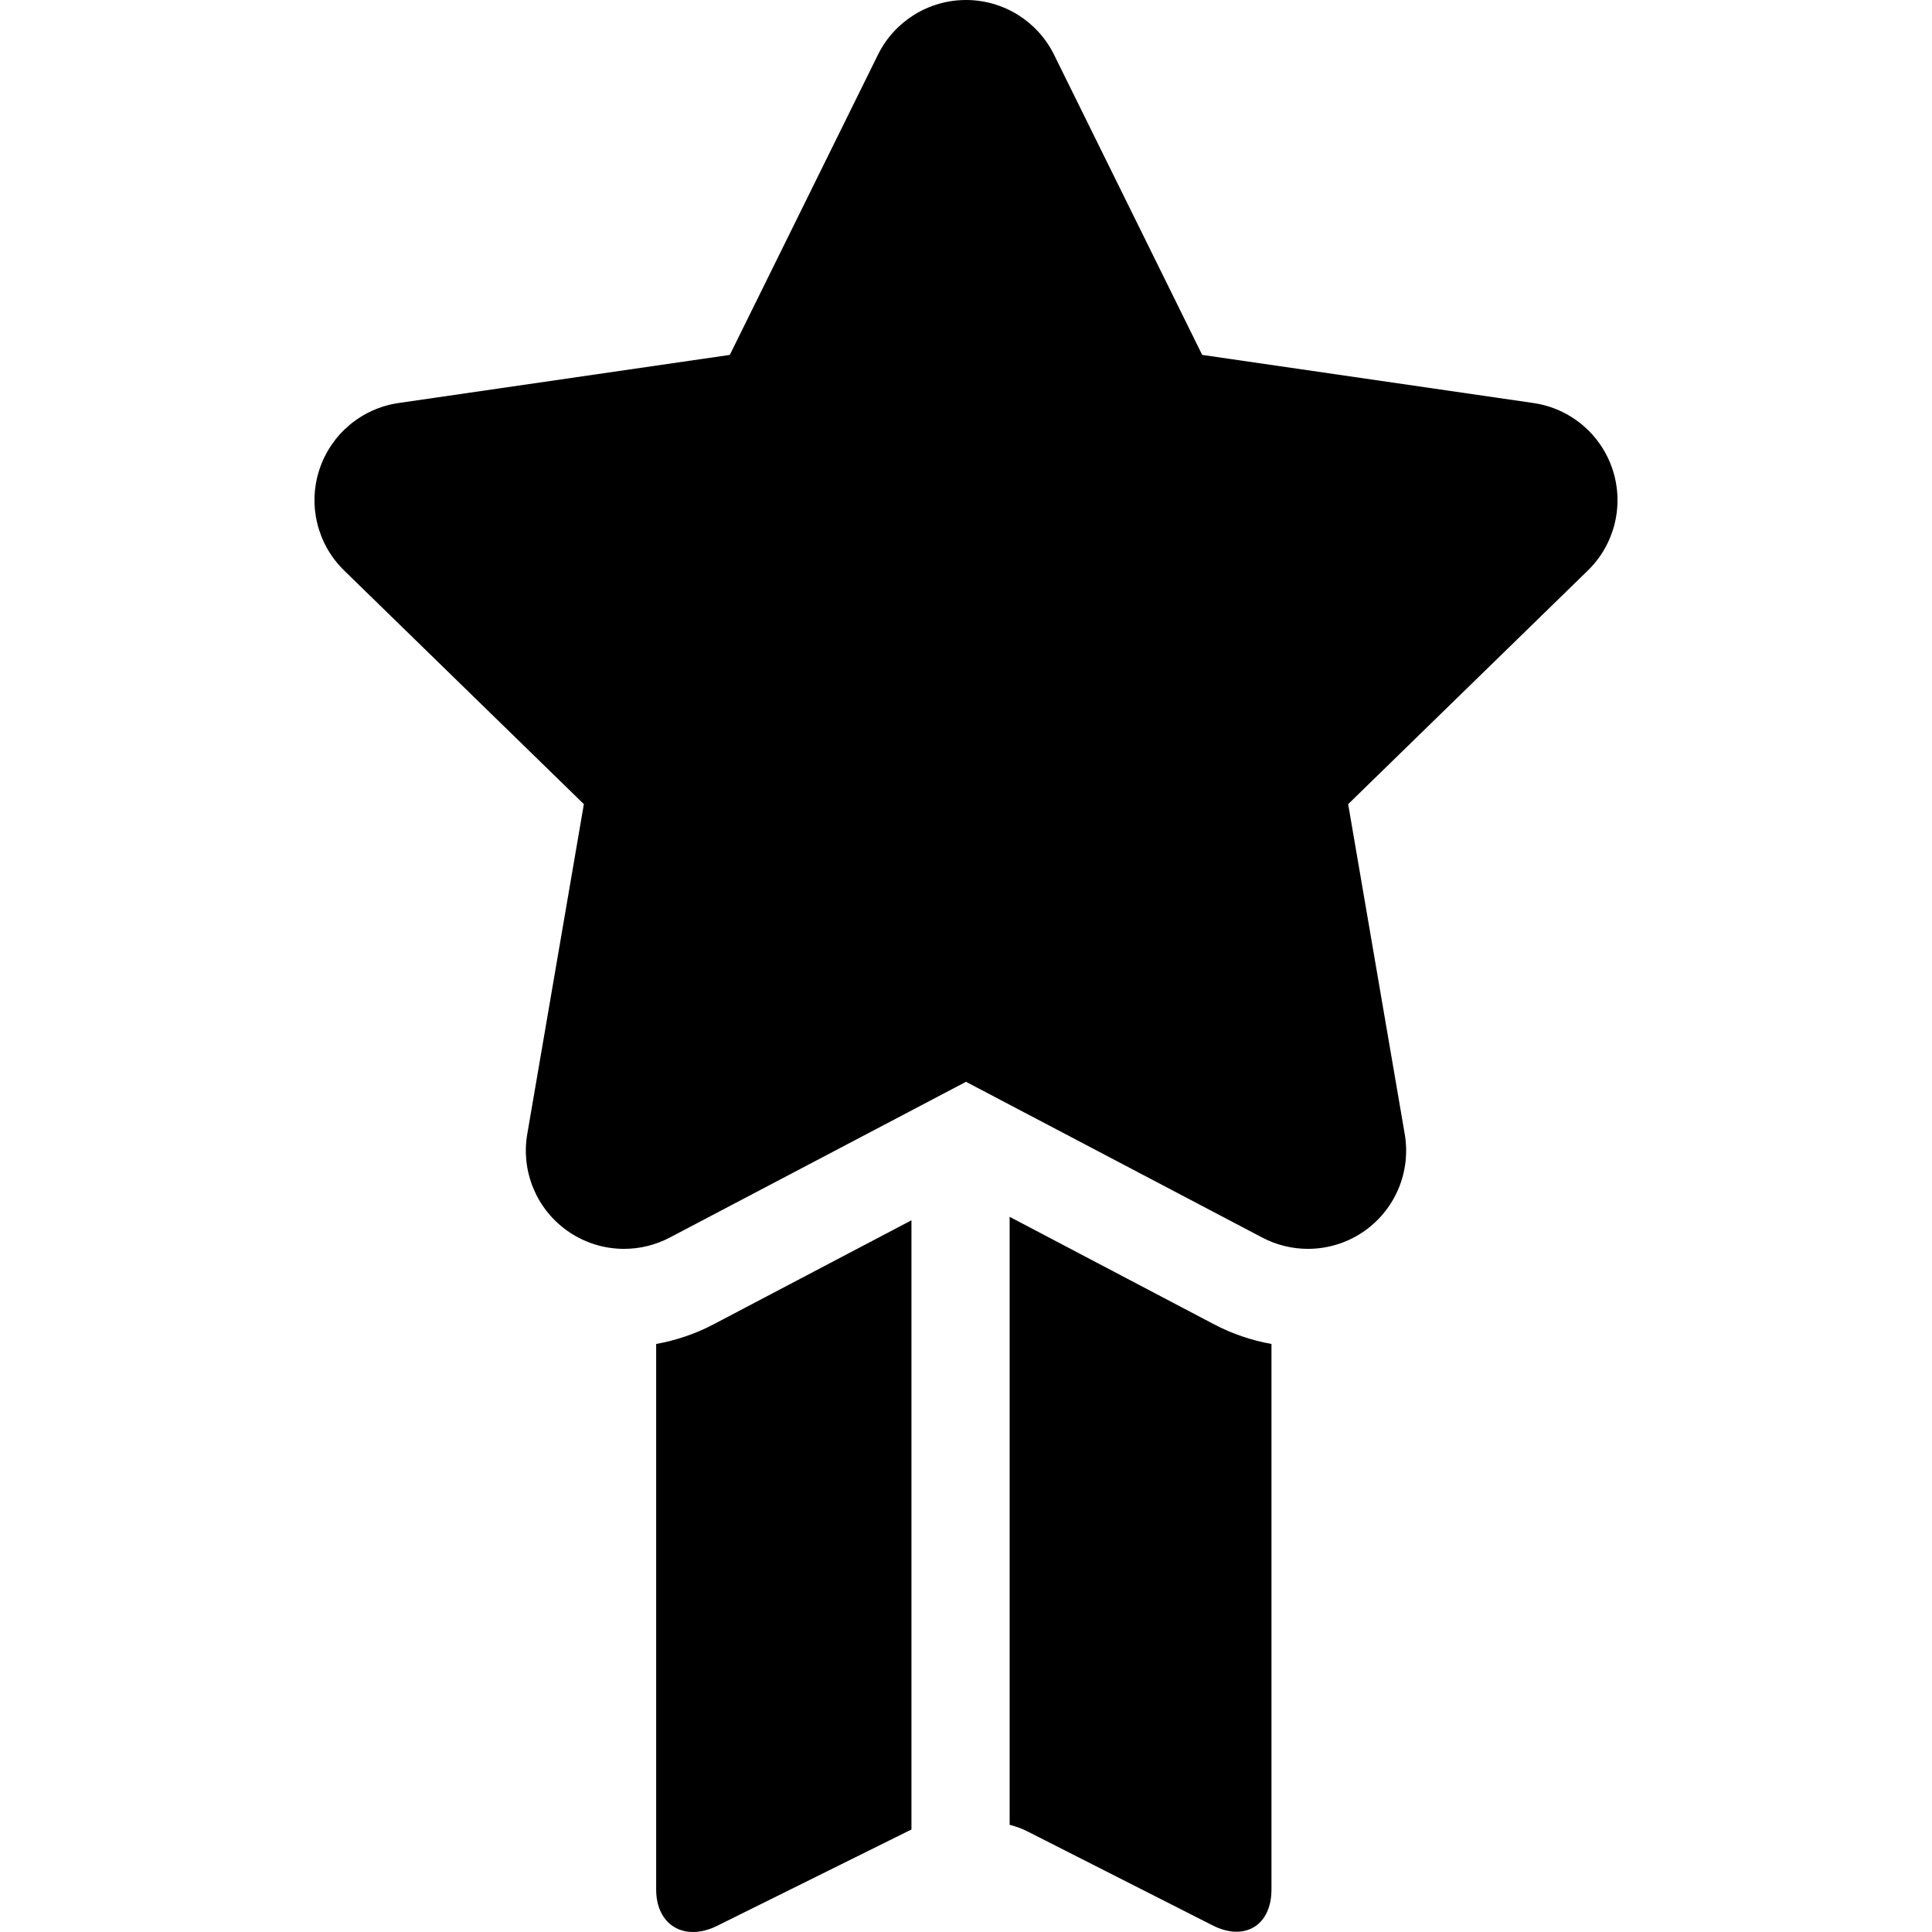 <?xml version="1.0" encoding="iso-8859-1"?>
<!-- Generator: Adobe Illustrator 17.1.0, SVG Export Plug-In . SVG Version: 6.00 Build 0)  -->
<!DOCTYPE svg PUBLIC "-//W3C//DTD SVG 1.1//EN" "http://www.w3.org/Graphics/SVG/1.1/DTD/svg11.dtd">
<svg version="1.1" id="Capa_1" xmlns="http://www.w3.org/2000/svg" xmlns:xlink="http://www.w3.org/1999/xlink" x="0px" y="0px"
	 viewBox="0 0 295.155 295.155" style="enable-background:new 0 0 295.155 295.155;" xml:space="preserve">
<g>
	<path d="M108.958,202.348c-2.731,1.434-5.714,2.434-8.714,2.975v83.345c0,5.5,4.383,7.995,9.307,5.546l29.334-14.543
		c0.142-0.07,0.359-0.132,0.359-0.198v-93.048L108.958,202.348z"/>
	<path d="M154.244,185.898v92.879c1,0.267,1.882,0.583,2.635,0.966l28.365,14.398c4.904,2.489,9,0.026,9-5.474v-83.345
		c-3-0.541-5.988-1.541-8.72-2.979L154.244,185.898z"/>
	<path d="M214.603,173.256l-8.642-50.405l36.618-35.694c4.089-3.985,5.56-9.946,3.796-15.377c-1.765-5.43-6.459-9.388-12.109-10.209
		l-50.604-7.351L161.029,8.361C158.502,3.241,153.288,0,147.578,0c-5.71,0-10.924,3.241-13.451,8.361L111.494,54.22L60.889,61.57
		c-5.65,0.821-10.345,4.779-12.109,10.209c-1.765,5.431-0.293,11.393,3.796,15.378l36.622,35.693l-8.647,50.404
		c-0.965,5.628,1.348,11.315,5.968,14.671c2.612,1.898,5.708,2.865,8.818,2.865c2.388,0,4.783-0.569,6.979-1.723l45.264-23.798
		l45.26,23.797c2.194,1.154,4.592,1.724,6.979,1.724c3.11,0,6.205-0.966,8.818-2.864
		C213.254,184.571,215.568,178.884,214.603,173.256z"/>
</g>
<g>
</g>
<g>
</g>
<g>
</g>
<g>
</g>
<g>
</g>
<g>
</g>
<g>
</g>
<g>
</g>
<g>
</g>
<g>
</g>
<g>
</g>
<g>
</g>
<g>
</g>
<g>
</g>
<g>
</g>
</svg>
